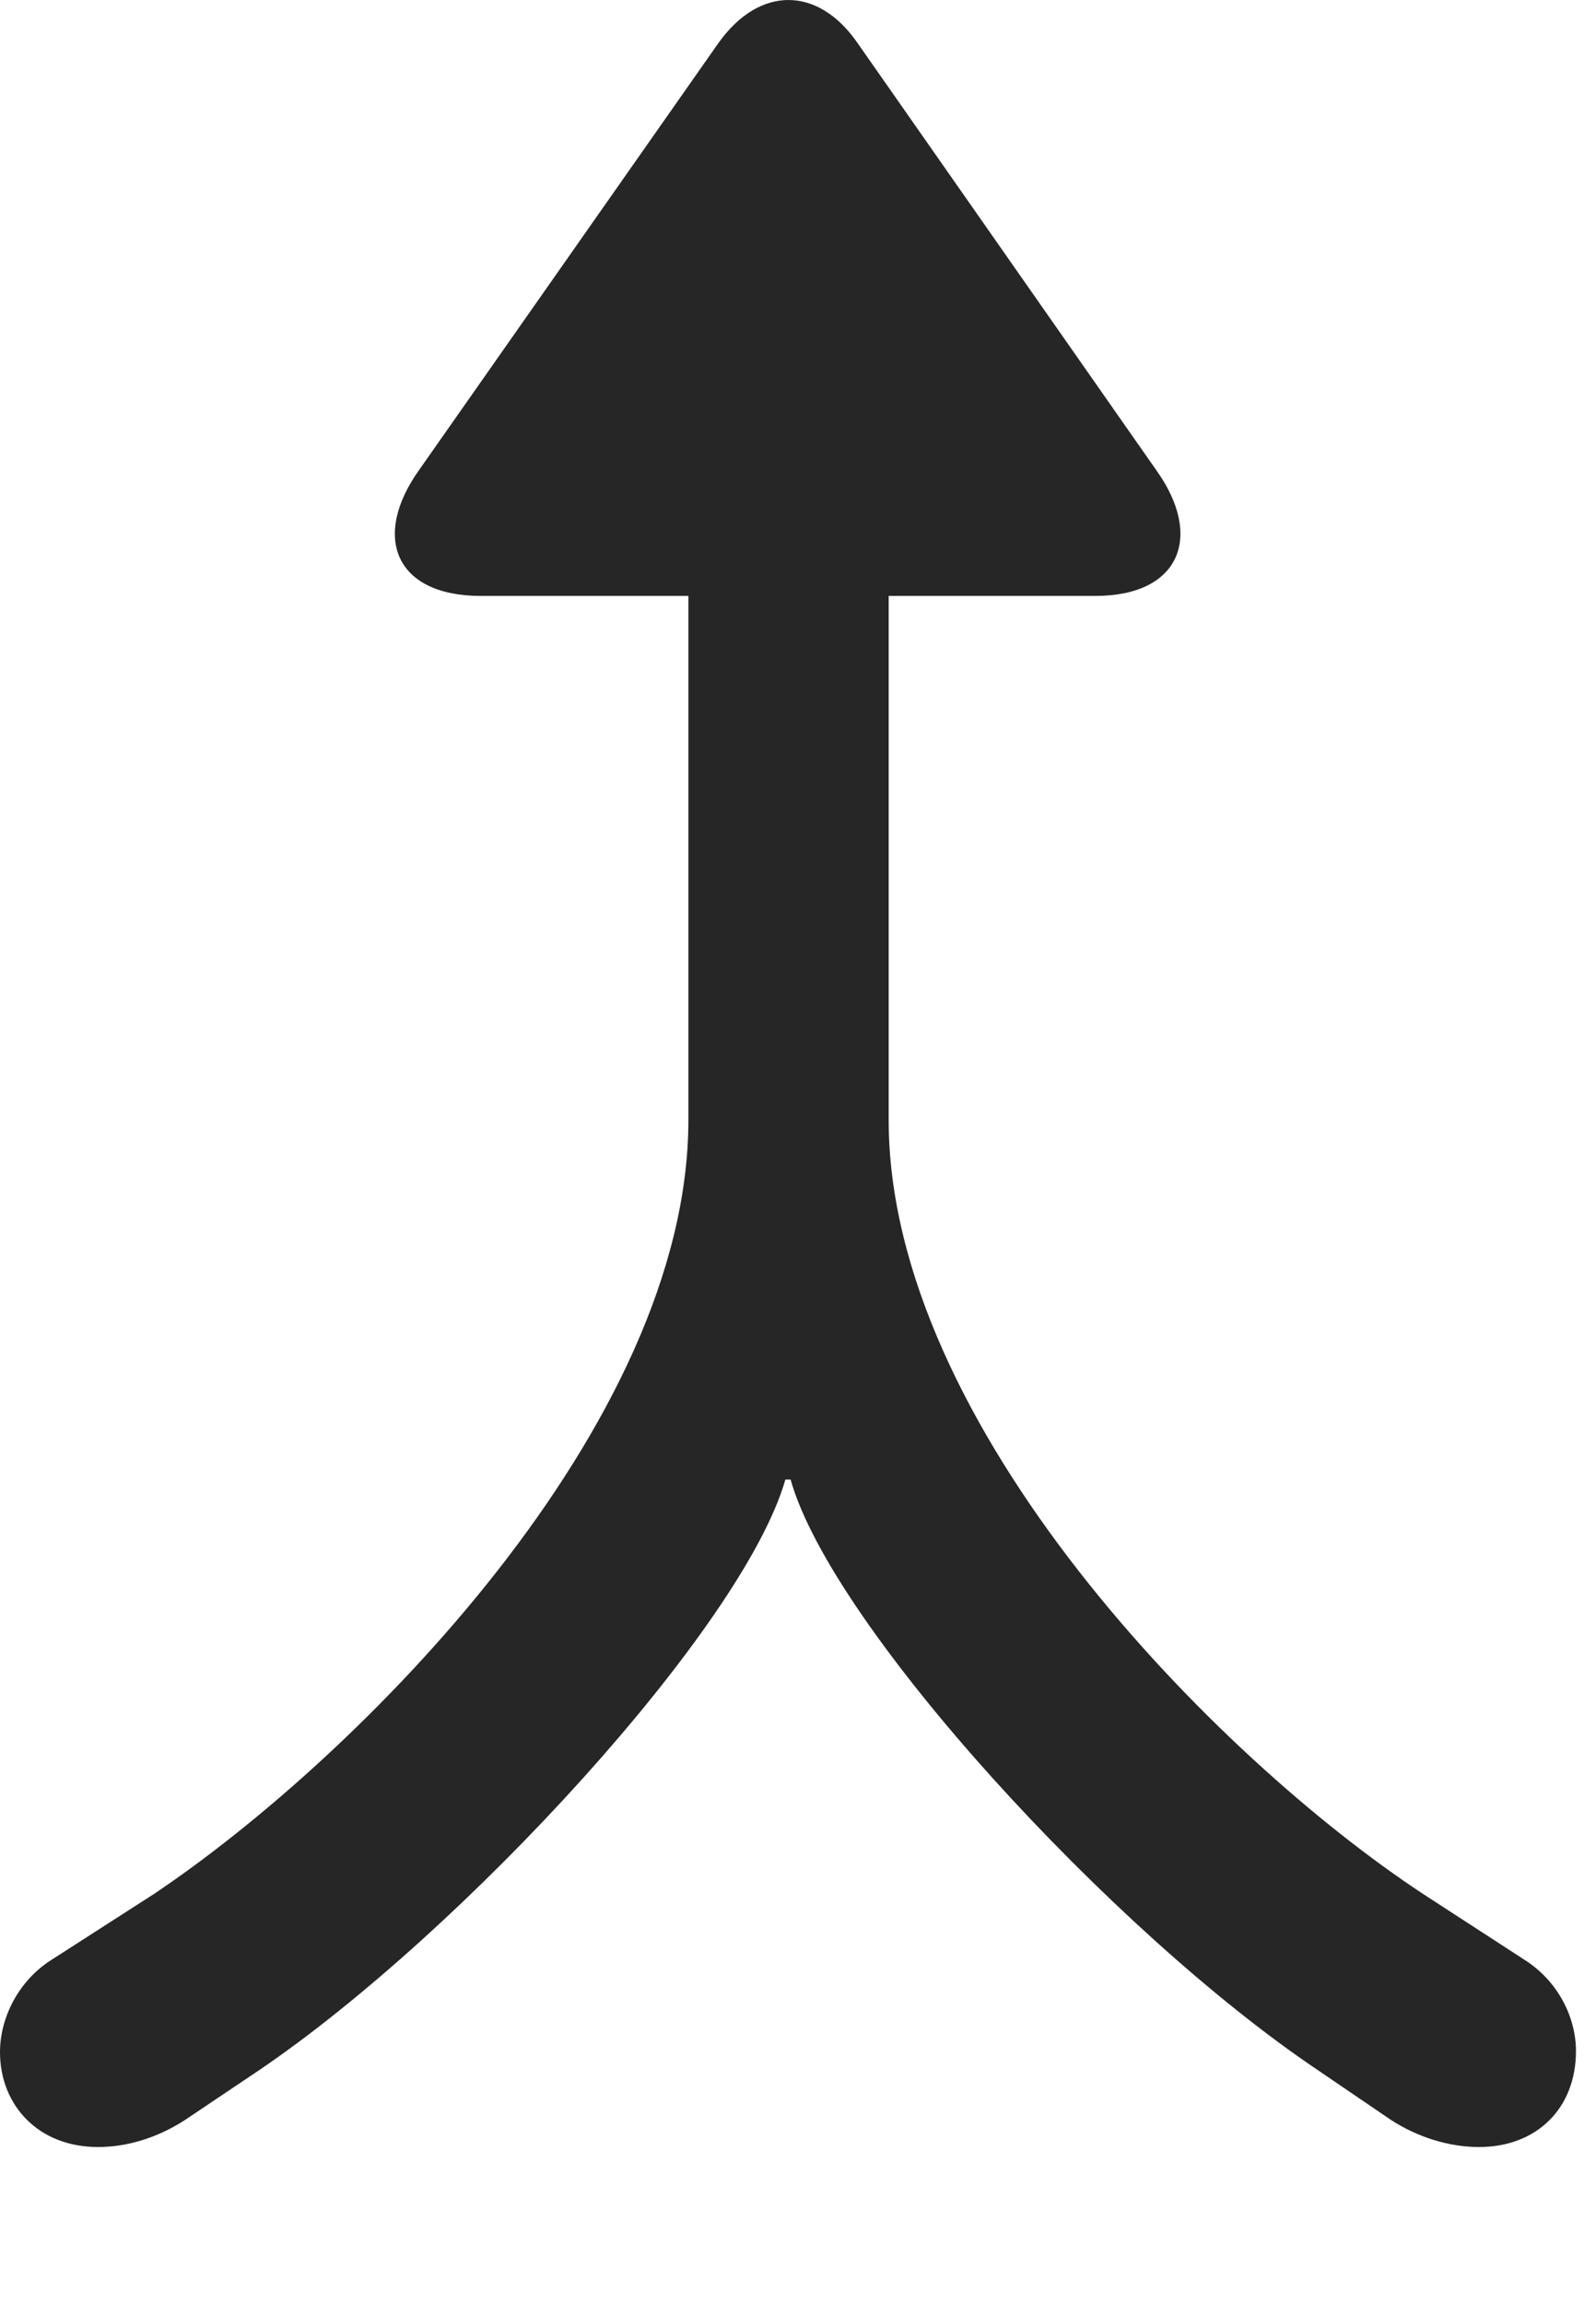 <?xml version="1.0" encoding="UTF-8"?>
<!--Generator: Apple Native CoreSVG 326-->
<!DOCTYPE svg
PUBLIC "-//W3C//DTD SVG 1.1//EN"
       "http://www.w3.org/Graphics/SVG/1.1/DTD/svg11.dtd">
<svg version="1.1" xmlns="http://www.w3.org/2000/svg" xmlns:xlink="http://www.w3.org/1999/xlink" viewBox="0 0 29.57 42.681">
 <g>
  <rect height="42.681" opacity="0" width="29.57" x="0" y="0"/>
  <path d="M1.816 39.768C2.363 39.768 2.93 39.592 3.438 39.26L4.805 38.342C8.574 35.784 13.77 30.139 14.551 27.405L14.648 27.405C15.41 30.12 20.605 35.784 24.414 38.342L25.762 39.26C26.27 39.592 26.855 39.768 27.402 39.768C28.477 39.768 29.199 39.045 29.199 37.991C29.199 37.366 28.867 36.702 28.262 36.311L26.367 35.081C22.539 32.561 16.465 26.409 16.465 20.745L16.465 7.776L12.754 7.776L12.754 20.745C12.754 26.409 6.641 32.541 2.852 35.081L0.938 36.311C0.332 36.702 0 37.385 0 38.01C0 38.987 0.703 39.768 1.816 39.768ZM8.906 11.038L20.293 11.038C21.855 11.038 22.305 9.944 21.426 8.713L15.879 0.784C15.156-0.251 14.082-0.271 13.32 0.784L7.773 8.694C6.875 9.944 7.324 11.038 8.906 11.038Z" fill="black" fill-opacity="0.85"/>
 </g>
</svg>
